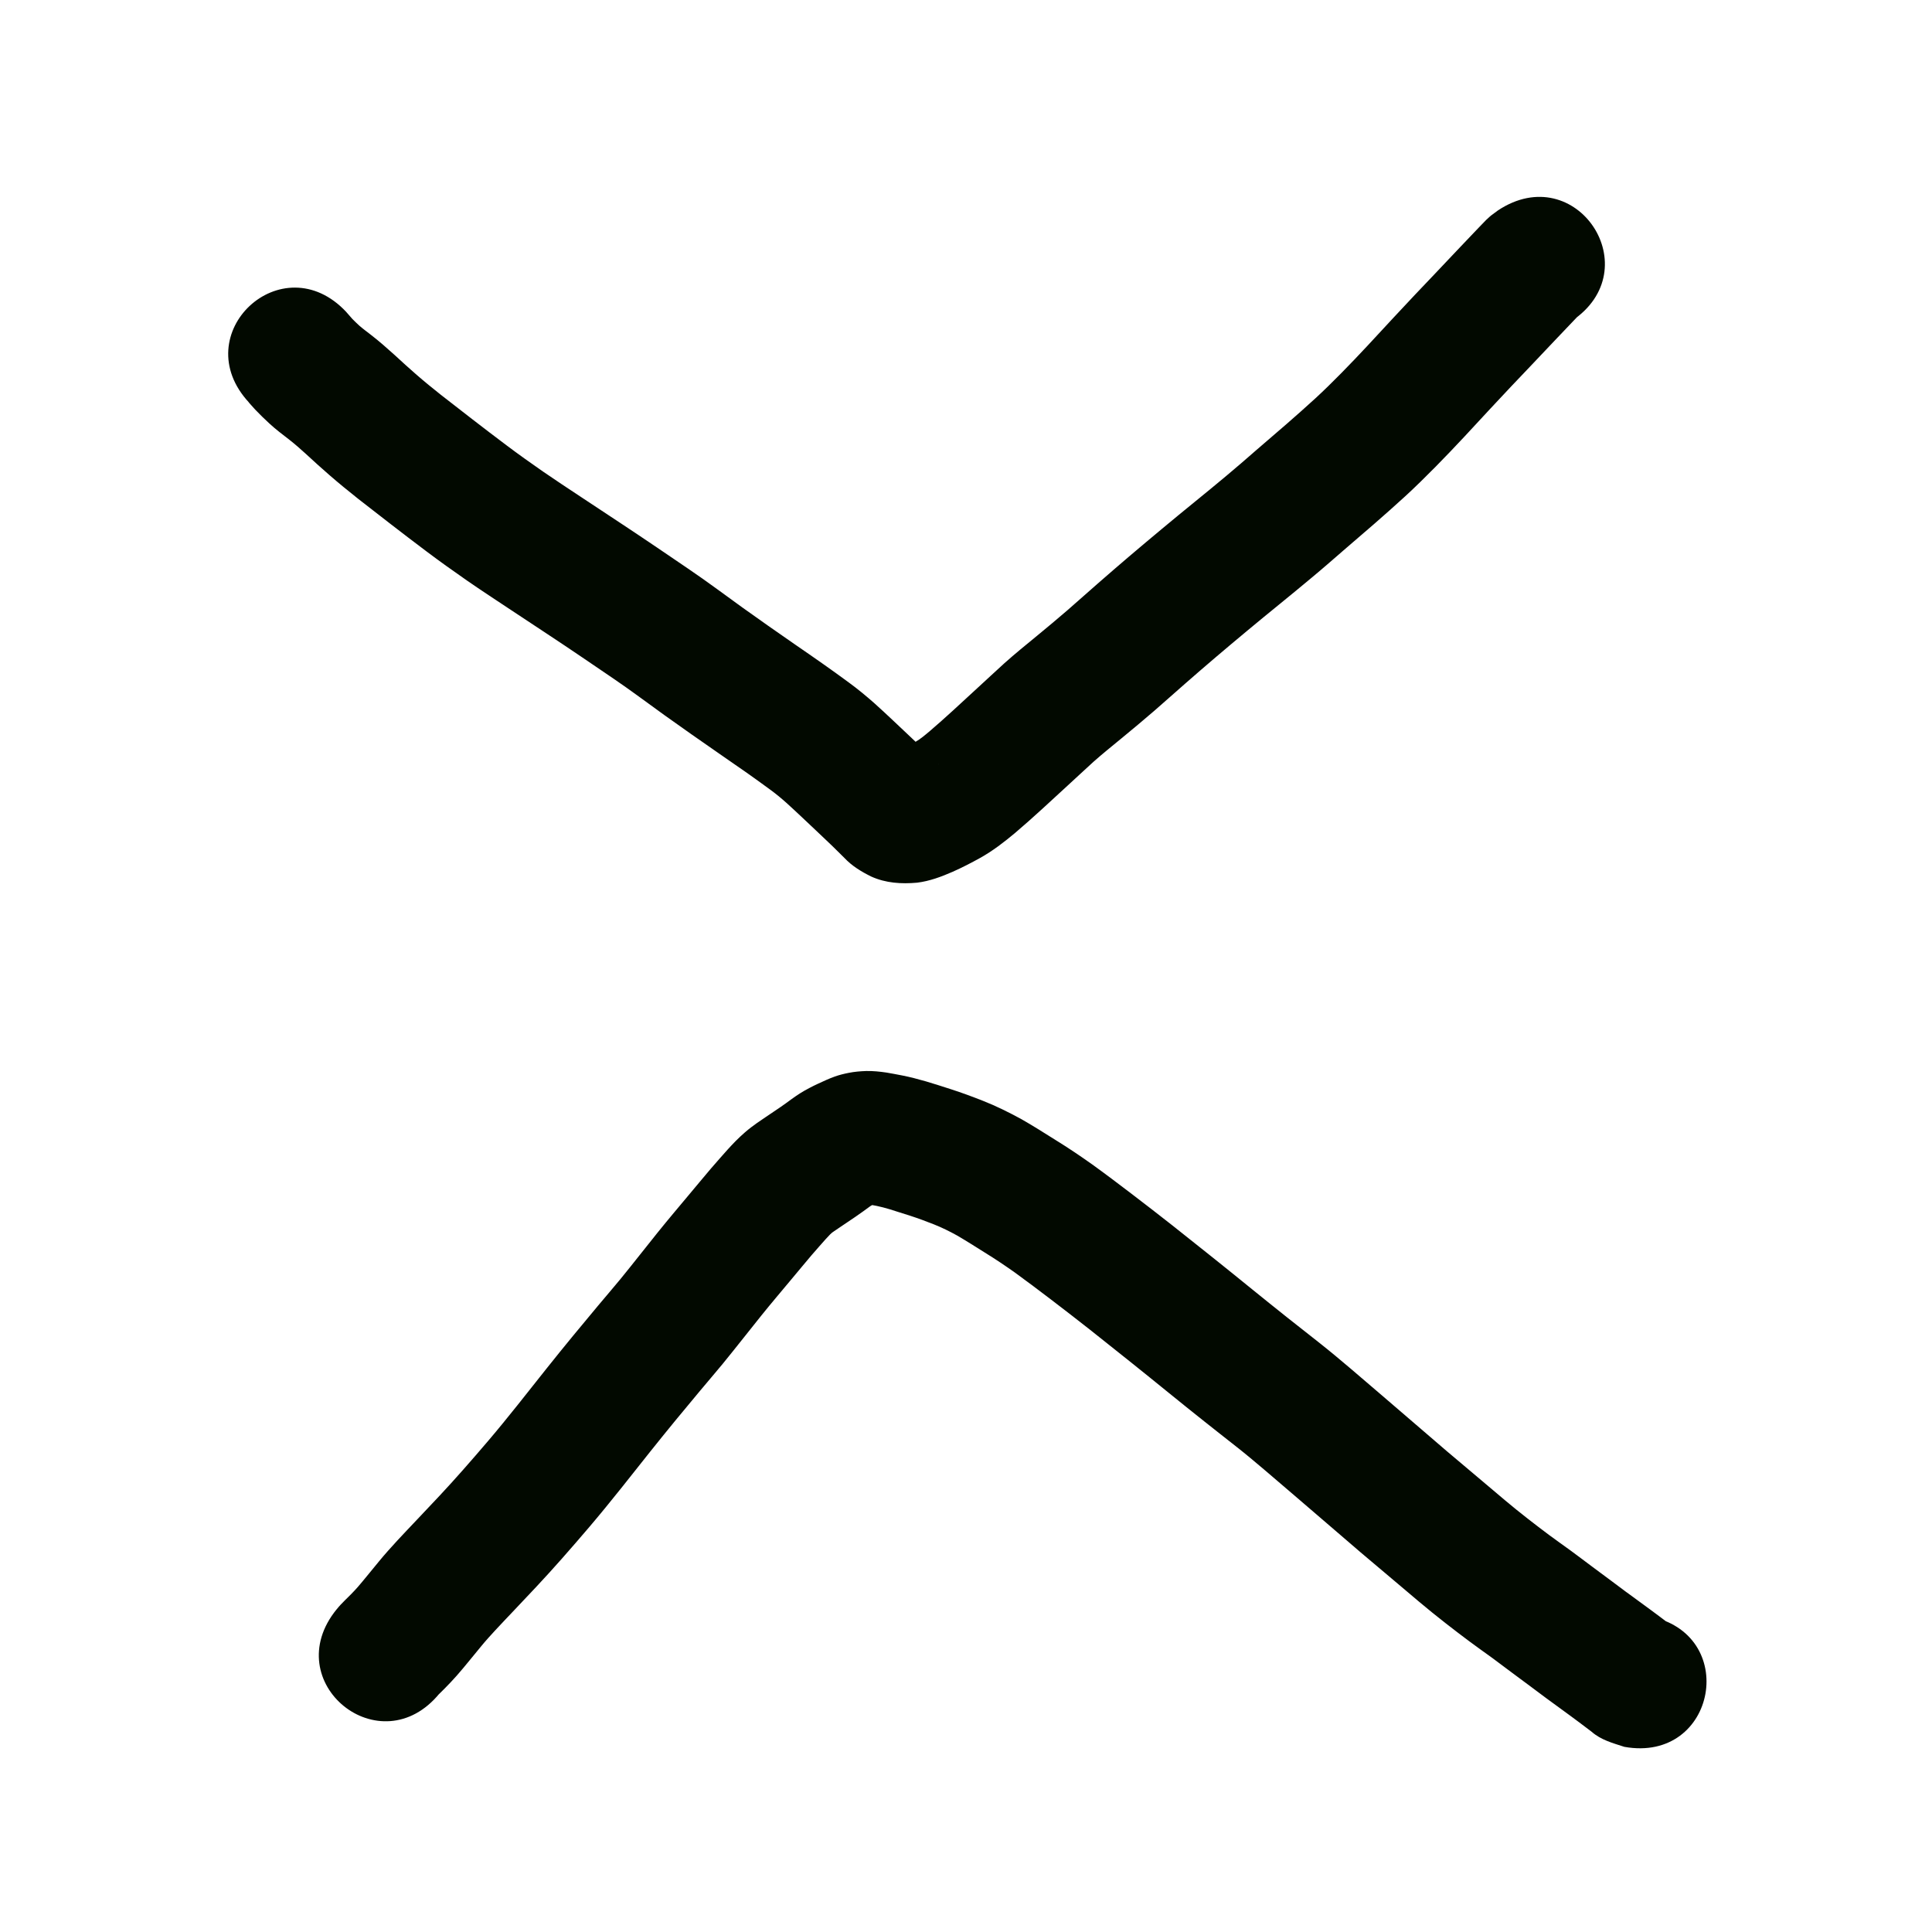 <?xml version="1.0" encoding="UTF-8" standalone="no"?>
<!-- Created with Inkscape (http://www.inkscape.org/) -->

<svg
   xmlns:dc="http://purl.org/dc/elements/1.1/"
   xmlns:cc="http://creativecommons.org/ns#"
   xmlns:rdf="http://www.w3.org/1999/02/22-rdf-syntax-ns#"
   xmlns:svg="http://www.w3.org/2000/svg"
   xmlns="http://www.w3.org/2000/svg"
   xmlns:sodipodi="http://sodipodi.sourceforge.net/DTD/sodipodi-0.dtd"
   xmlns:inkscape="http://www.inkscape.org/namespaces/inkscape"
   width="10cm"
   height="10cm"
   viewBox="0 0 100 100"
   version="1.1"
   id="svg8"
   sodipodi:docname="ante.svg"
   inkscape:version="0.92.3 (2405546, 2018-03-11)">
  <defs
     id="defs2" />
  <sodipodi:namedview
     id="base"
     pagecolor="#ffffff"
     bordercolor="#666666"
     borderopacity="1.0"
     inkscape:pageopacity="0.0"
     inkscape:pageshadow="2"
     inkscape:zoom="1"
     inkscape:cx="175.50186"
     inkscape:cy="160.37856"
     inkscape:document-units="cm"
     inkscape:current-layer="layer1"
     showgrid="true"
     units="cm"
     inkscape:window-width="882"
     inkscape:window-height="707"
     inkscape:window-x="784"
     inkscape:window-y="204"
     inkscape:window-maximized="1"
     inkscape:snap-nodes="false">
    <inkscape:grid
       type="xygrid"
       id="grid815"
       units="cm"
       spacingx="10"
       spacingy="10" />
  </sodipodi:namedview>
  <g
     inkscape:label="Layer 1"
     inkscape:groupmode="layer"
     id="layer1"
     transform="translate(0,-197)">
    <path
       style="opacity:1;fill:#020900;fill-opacity:1;stroke:none;stroke-width:1;stroke-linecap:butt;stroke-linejoin:round;stroke-miterlimit:4;stroke-dasharray:none;stroke-opacity:1"
       id="path56"
       d="m 17.927,213.154 c 0.108,0.112 0.2,0.238 0.307,0.35 0.118,0.12 0.238,0.238 0.363,0.351 0.192,0.167 0.397,0.317 0.598,0.473 0.431,0.333 0.839,0.693 1.242,1.057 0.371,0.344 0.746,0.683 1.128,1.016 0.409,0.356 0.83,0.698 1.255,1.035 0.534,0.419 1.073,0.833 1.609,1.25 0.593,0.46 1.19,0.913 1.789,1.364 0.616,0.465 1.246,0.91 1.88,1.352 0.655,0.452 1.32,0.889 1.984,1.328 0.672,0.448 1.347,0.892 2.022,1.337 0.636,0.42 1.269,0.844 1.9,1.271 0.537,0.366 1.076,0.731 1.614,1.097 0.503,0.34 0.996,0.693 1.488,1.049 0.44,0.319 0.877,0.64 1.317,0.958 0.448,0.32 0.899,0.637 1.348,0.956 0.469,0.33 0.941,0.657 1.413,0.984 0.48,0.331 0.96,0.661 1.436,0.997 0.443,0.313 0.884,0.629 1.32,0.951 0.459,0.335 0.897,0.698 1.323,1.074 0.334,0.299 0.661,0.606 0.988,0.913 0.254,0.239 0.508,0.478 0.761,0.718 0.202,0.192 0.404,0.384 0.606,0.575 0.182,0.17 0.359,0.345 0.536,0.52 0.131,0.129 0.261,0.258 0.391,0.388 0.105,0.103 0.061,0.046 -0.081,-0.071 -0.176,-0.145 -0.363,-0.25 -0.564,-0.356 -0.393,-0.187 -0.814,-0.253 -1.244,-0.232 -0.133,-0.004 -0.396,0.099 -0.13,-0.024 0.289,-0.13 0.571,-0.273 0.847,-0.429 0.275,-0.158 0.516,-0.365 0.758,-0.569 0.401,-0.342 0.793,-0.694 1.183,-1.049 0.426,-0.388 0.848,-0.779 1.272,-1.17 0.468,-0.428 0.93,-0.862 1.4,-1.288 0.549,-0.492 1.124,-0.955 1.693,-1.424 0.533,-0.437 1.061,-0.88 1.583,-1.33 0.522,-0.455 1.039,-0.917 1.56,-1.373 0.538,-0.471 1.079,-0.938 1.623,-1.402 0.567,-0.483 1.138,-0.961 1.71,-1.438 0.576,-0.481 1.156,-0.956 1.738,-1.43 0.534,-0.432 1.063,-0.871 1.591,-1.311 0.515,-0.427 1.017,-0.868 1.522,-1.307 0.531,-0.459 1.066,-0.914 1.596,-1.376 0.497,-0.433 0.991,-0.871 1.477,-1.316 0.463,-0.424 0.908,-0.867 1.349,-1.313 0.457,-0.463 0.905,-0.935 1.35,-1.411 0.443,-0.478 0.886,-0.957 1.33,-1.435 0.377,-0.405 0.756,-0.809 1.135,-1.212 0.322,-0.343 0.646,-0.683 0.971,-1.021 0.255,-0.267 0.509,-0.536 0.762,-0.805 0.214,-0.228 0.429,-0.454 0.644,-0.68 0.169,-0.178 0.338,-0.355 0.508,-0.533 0.135,-0.141 0.269,-0.282 0.404,-0.424 0.128,-0.136 0.257,-0.271 0.389,-0.403 0.339,-0.31 0.138,-0.139 0.617,-0.498 4.057,-2.684 7.852,3.054 3.795,5.738 v 0 c 0.356,-0.275 0.216,-0.15 0.434,-0.357 0.051,-0.055 -0.254,0.266 -0.255,0.266 -0.135,0.141 -0.269,0.282 -0.404,0.424 -0.168,0.177 -0.337,0.353 -0.505,0.53 -0.207,0.217 -0.413,0.435 -0.619,0.653 -0.269,0.286 -0.538,0.572 -0.81,0.855 -0.31,0.323 -0.619,0.646 -0.925,0.972 -0.369,0.391 -0.736,0.783 -1.102,1.176 -0.448,0.482 -0.895,0.966 -1.343,1.449 -0.489,0.523 -0.982,1.041 -1.484,1.551 -0.522,0.528 -1.05,1.05 -1.597,1.552 -0.529,0.483 -1.064,0.959 -1.604,1.429 -0.532,0.463 -1.068,0.92 -1.601,1.38 -0.541,0.47 -1.079,0.942 -1.631,1.399 -0.549,0.457 -1.098,0.913 -1.653,1.362 -0.561,0.457 -1.121,0.915 -1.677,1.379 -0.551,0.459 -1.101,0.919 -1.647,1.385 -0.522,0.445 -1.042,0.894 -1.558,1.346 -0.535,0.468 -1.064,0.942 -1.6,1.408 -0.561,0.483 -1.128,0.96 -1.701,1.429 -0.486,0.4 -0.978,0.795 -1.449,1.213 -0.455,0.412 -0.902,0.833 -1.355,1.247 -0.435,0.401 -0.869,0.803 -1.307,1.201 -0.458,0.416 -0.918,0.83 -1.39,1.23 -0.574,0.48 -1.167,0.94 -1.823,1.304 -0.463,0.257 -0.933,0.499 -1.417,0.714 -0.59,0.258 -1.196,0.485 -1.839,0.564 -0.813,0.073 -1.618,0.024 -2.375,-0.317 -0.512,-0.253 -0.999,-0.547 -1.393,-0.967 -0.128,-0.127 -0.256,-0.254 -0.384,-0.38 -0.144,-0.142 -0.288,-0.285 -0.436,-0.423 -0.201,-0.191 -0.402,-0.382 -0.603,-0.573 -0.246,-0.233 -0.492,-0.465 -0.739,-0.697 -0.277,-0.26 -0.554,-0.521 -0.837,-0.776 -0.272,-0.242 -0.552,-0.474 -0.846,-0.688 -0.398,-0.293 -0.8,-0.581 -1.204,-0.867 -0.46,-0.324 -0.924,-0.643 -1.387,-0.963 -0.492,-0.341 -0.985,-0.682 -1.474,-1.027 -0.466,-0.33 -0.934,-0.659 -1.398,-0.991 -0.443,-0.32 -0.884,-0.643 -1.326,-0.964 -0.437,-0.316 -0.874,-0.631 -1.321,-0.933 -0.533,-0.363 -1.068,-0.724 -1.6,-1.088 -0.608,-0.412 -1.218,-0.821 -1.831,-1.225 -0.677,-0.447 -1.355,-0.892 -2.03,-1.342 -0.711,-0.47 -1.424,-0.939 -2.125,-1.424 -0.702,-0.49 -1.402,-0.985 -2.085,-1.501 -0.625,-0.471 -1.249,-0.945 -1.867,-1.424 -0.556,-0.432 -1.114,-0.861 -1.668,-1.296 -0.506,-0.402 -1.007,-0.81 -1.494,-1.234 -0.412,-0.359 -0.819,-0.724 -1.22,-1.097 -0.274,-0.248 -0.55,-0.495 -0.842,-0.722 -0.357,-0.276 -0.719,-0.548 -1.051,-0.856 -0.248,-0.229 -0.491,-0.464 -0.723,-0.709 -0.004,-0.004 -0.488,-0.539 -0.312,-0.356 -3.32,-3.555 1.707,-8.25 5.028,-4.695 z"
       inkscape:connector-curvature="0" />
    <path
       style="opacity:1;fill:#020900;fill-opacity:1;stroke:none;stroke-width:1;stroke-linecap:butt;stroke-linejoin:round;stroke-miterlimit:4;stroke-dasharray:none;stroke-opacity:1"
       id="path58"
       d="m 17.424,280.301 c 0.133,-0.17 0.283,-0.325 0.437,-0.477 0.103,-0.101 0.205,-0.203 0.307,-0.305 0.119,-0.12 0.234,-0.244 0.346,-0.37 0.161,-0.184 0.315,-0.374 0.47,-0.562 0.213,-0.258 0.425,-0.518 0.638,-0.777 0.299,-0.366 0.617,-0.716 0.936,-1.064 0.345,-0.373 0.696,-0.74 1.045,-1.109 0.383,-0.409 0.769,-0.815 1.153,-1.222 0.399,-0.424 0.787,-0.859 1.174,-1.293 0.456,-0.514 0.904,-1.035 1.35,-1.557 0.515,-0.604 1.014,-1.221 1.51,-1.84 0.498,-0.626 0.993,-1.254 1.492,-1.88 0.455,-0.571 0.914,-1.139 1.378,-1.703 0.431,-0.524 0.865,-1.047 1.301,-1.567 0.384,-0.457 0.772,-0.909 1.152,-1.369 0.339,-0.414 0.671,-0.833 1.004,-1.252 0.305,-0.381 0.608,-0.764 0.913,-1.146 0.284,-0.358 0.579,-0.708 0.871,-1.06 0.244,-0.295 0.492,-0.587 0.738,-0.881 0.195,-0.233 0.39,-0.465 0.584,-0.699 0.187,-0.228 0.376,-0.453 0.569,-0.677 0.151,-0.175 0.304,-0.349 0.456,-0.523 0.132,-0.153 0.266,-0.303 0.402,-0.453 0.136,-0.151 0.275,-0.298 0.417,-0.444 0.158,-0.161 0.324,-0.313 0.493,-0.462 0.199,-0.174 0.411,-0.332 0.626,-0.485 0.144,-0.101 0.29,-0.199 0.435,-0.297 0.145,-0.098 0.29,-0.197 0.436,-0.294 0.115,-0.077 0.23,-0.155 0.344,-0.233 0.095,-0.066 0.19,-0.132 0.283,-0.199 0.1,-0.074 0.2,-0.147 0.301,-0.22 0.135,-0.098 0.273,-0.191 0.413,-0.282 0.166,-0.107 0.34,-0.202 0.515,-0.294 0.132,-0.07 0.265,-0.135 0.4,-0.198 0.089,-0.042 0.178,-0.082 0.267,-0.122 0.064,-0.029 0.129,-0.059 0.193,-0.088 0.139,-0.063 0.282,-0.118 0.426,-0.171 0.238,-0.087 0.484,-0.146 0.732,-0.195 0.298,-0.06 0.6,-0.084 0.904,-0.095 0.351,-0.007 0.701,0.029 1.048,0.08 0.275,0.046 0.549,0.099 0.823,0.152 0.416,0.081 0.826,0.192 1.233,0.308 0.432,0.128 0.86,0.267 1.289,0.405 0.557,0.179 1.105,0.383 1.648,0.597 0.684,0.269 1.343,0.596 1.988,0.948 0.603,0.343 1.189,0.716 1.777,1.085 0.644,0.397 1.272,0.82 1.889,1.258 0.681,0.491 1.35,0.998 2.018,1.506 0.717,0.546 1.428,1.098 2.136,1.654 0.707,0.561 1.413,1.124 2.119,1.686 0.673,0.536 1.34,1.079 2.008,1.62 0.601,0.488 1.205,0.972 1.811,1.455 0.544,0.433 1.092,0.861 1.638,1.291 0.558,0.439 1.102,0.895 1.643,1.354 0.535,0.456 1.068,0.913 1.601,1.37 0.568,0.484 1.134,0.97 1.698,1.459 0.561,0.486 1.124,0.971 1.689,1.452 0.526,0.448 1.055,0.892 1.584,1.336 0.473,0.396 0.943,0.797 1.415,1.195 0.387,0.328 0.783,0.644 1.182,0.957 0.368,0.288 0.74,0.571 1.114,0.851 0.367,0.272 0.741,0.534 1.11,0.803 0.374,0.274 0.742,0.554 1.113,0.831 0.309,0.231 0.619,0.46 0.928,0.689 0.269,0.2 0.535,0.402 0.804,0.601 0.225,0.166 0.451,0.33 0.678,0.495 0.195,0.141 0.39,0.284 0.584,0.428 0.158,0.116 0.316,0.233 0.473,0.351 0.122,0.092 0.244,0.185 0.367,0.277 0.095,0.072 0.19,0.144 0.286,0.216 0.364,0.259 -0.305,-0.181 -0.34,-0.196 -0.292,-0.124 -0.601,-0.203 -0.902,-0.305 4.788,0.857 3.577,7.628 -1.211,6.772 v 0 c -0.612,-0.2 -1.206,-0.353 -1.697,-0.784 -0.095,-0.072 -0.19,-0.144 -0.285,-0.216 -0.117,-0.088 -0.233,-0.176 -0.35,-0.264 -0.141,-0.106 -0.284,-0.211 -0.426,-0.316 -0.181,-0.133 -0.362,-0.267 -0.544,-0.398 -0.241,-0.175 -0.482,-0.35 -0.722,-0.527 -0.272,-0.201 -0.543,-0.406 -0.814,-0.608 -0.315,-0.234 -0.631,-0.467 -0.946,-0.702 -0.348,-0.26 -0.694,-0.522 -1.044,-0.78 -0.393,-0.286 -0.791,-0.564 -1.18,-0.855 -0.418,-0.312 -0.833,-0.628 -1.244,-0.95 -0.463,-0.364 -0.923,-0.731 -1.372,-1.111 -0.469,-0.396 -0.936,-0.795 -1.407,-1.189 -0.538,-0.453 -1.077,-0.905 -1.613,-1.361 -0.579,-0.493 -1.156,-0.989 -1.731,-1.488 -0.556,-0.481 -1.113,-0.96 -1.672,-1.436 -0.526,-0.45 -1.051,-0.901 -1.578,-1.35 -0.479,-0.406 -0.96,-0.811 -1.454,-1.199 -0.554,-0.437 -1.11,-0.87 -1.661,-1.31 -0.621,-0.494 -1.24,-0.99 -1.856,-1.491 -0.655,-0.53 -1.308,-1.062 -1.967,-1.587 -0.693,-0.553 -1.387,-1.106 -2.081,-1.657 -0.678,-0.533 -1.359,-1.061 -2.044,-1.583 -0.61,-0.463 -1.22,-0.926 -1.84,-1.375 -0.511,-0.363 -1.032,-0.713 -1.565,-1.041 -0.476,-0.299 -0.951,-0.601 -1.437,-0.885 -0.389,-0.217 -0.788,-0.413 -1.202,-0.578 -0.408,-0.162 -0.82,-0.315 -1.238,-0.45 -0.355,-0.115 -0.71,-0.229 -1.067,-0.338 -0.216,-0.062 -0.432,-0.124 -0.652,-0.168 -0.184,-0.036 -0.368,-0.07 -0.553,-0.105 0.033,8e-4 0.088,8e-4 0.126,-0.001 0.086,-0.005 0.184,-0.01 0.262,-0.027 0.099,-0.023 0.197,-0.049 0.292,-0.085 0.04,-0.015 0.043,-0.016 0.08,-0.033 -0.06,0.027 -0.12,0.055 -0.181,0.083 -0.059,0.026 -0.118,0.052 -0.176,0.08 -0.036,0.017 -0.073,0.034 -0.108,0.052 -0.061,0.033 -0.087,0.047 -0.013,10e-4 -0.038,0.025 -0.075,0.051 -0.112,0.077 -0.102,0.074 -0.203,0.149 -0.305,0.223 -0.14,0.101 -0.281,0.2 -0.424,0.298 -0.135,0.092 -0.27,0.184 -0.406,0.274 -0.129,0.086 -0.257,0.174 -0.386,0.26 -0.109,0.074 -0.219,0.148 -0.328,0.223 -0.012,0.008 -0.124,0.091 -0.062,0.039 -0.041,0.035 -0.081,0.071 -0.12,0.108 -0.079,0.079 -0.154,0.161 -0.229,0.244 -0.109,0.12 -0.217,0.242 -0.323,0.364 -0.142,0.163 -0.284,0.325 -0.426,0.488 -0.161,0.186 -0.318,0.374 -0.474,0.565 -0.204,0.246 -0.409,0.491 -0.614,0.736 -0.238,0.285 -0.478,0.568 -0.715,0.854 -0.264,0.318 -0.53,0.634 -0.787,0.957 -0.303,0.38 -0.605,0.761 -0.909,1.141 -0.36,0.452 -0.719,0.905 -1.085,1.352 -0.39,0.471 -0.787,0.936 -1.18,1.404 -0.422,0.503 -0.841,1.009 -1.258,1.516 -0.443,0.54 -0.883,1.083 -1.319,1.63 -0.501,0.628 -0.998,1.26 -1.499,1.888 -0.541,0.676 -1.087,1.348 -1.648,2.007 -0.479,0.56 -0.959,1.119 -1.448,1.67 -0.429,0.481 -0.858,0.962 -1.3,1.43 -0.385,0.409 -0.773,0.816 -1.157,1.226 -0.328,0.347 -0.658,0.692 -0.982,1.042 -0.236,0.257 -0.472,0.514 -0.693,0.784 -0.21,0.255 -0.419,0.512 -0.63,0.767 -0.216,0.263 -0.432,0.527 -0.658,0.782 -0.2,0.223 -0.402,0.442 -0.614,0.654 -0.119,0.118 -0.237,0.237 -0.357,0.354 0.029,-0.031 0.183,-0.211 0.093,-0.104 -3.066,3.776 -8.407,-0.56 -5.34,-4.336 z"
       inkscape:connector-curvature="0" />
  </g>
</svg>
